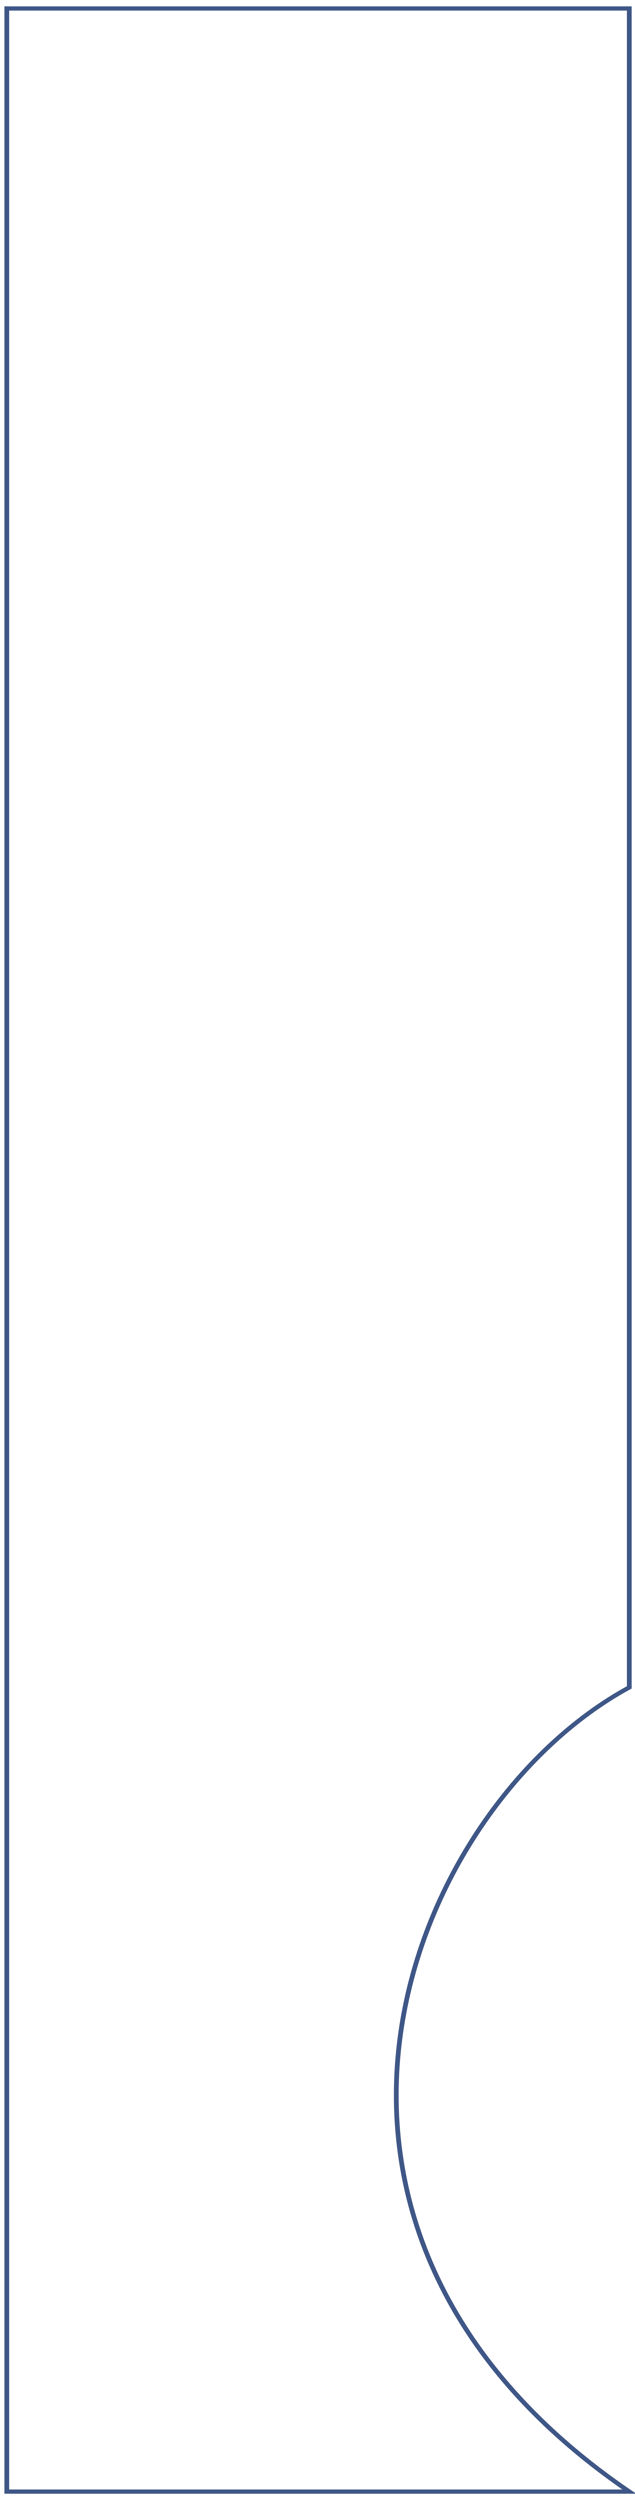 <svg id="ek1gl42XSRd1" xmlns="http://www.w3.org/2000/svg" xmlns:xlink="http://www.w3.org/1999/xlink" viewBox="0 0 150 590" shape-rendering="geometricPrecision" text-rendering="geometricPrecision"><path d="M12.839,28.937v503.347v82.653h130.705c-81.451-62.558-46.755-161.148,0-189.79v-396.21h-130.705Z" transform="matrix(1.125 0 0 1-12.839-26.937)" fill="none" stroke="#3f5787" stroke-width="1"/></svg>
